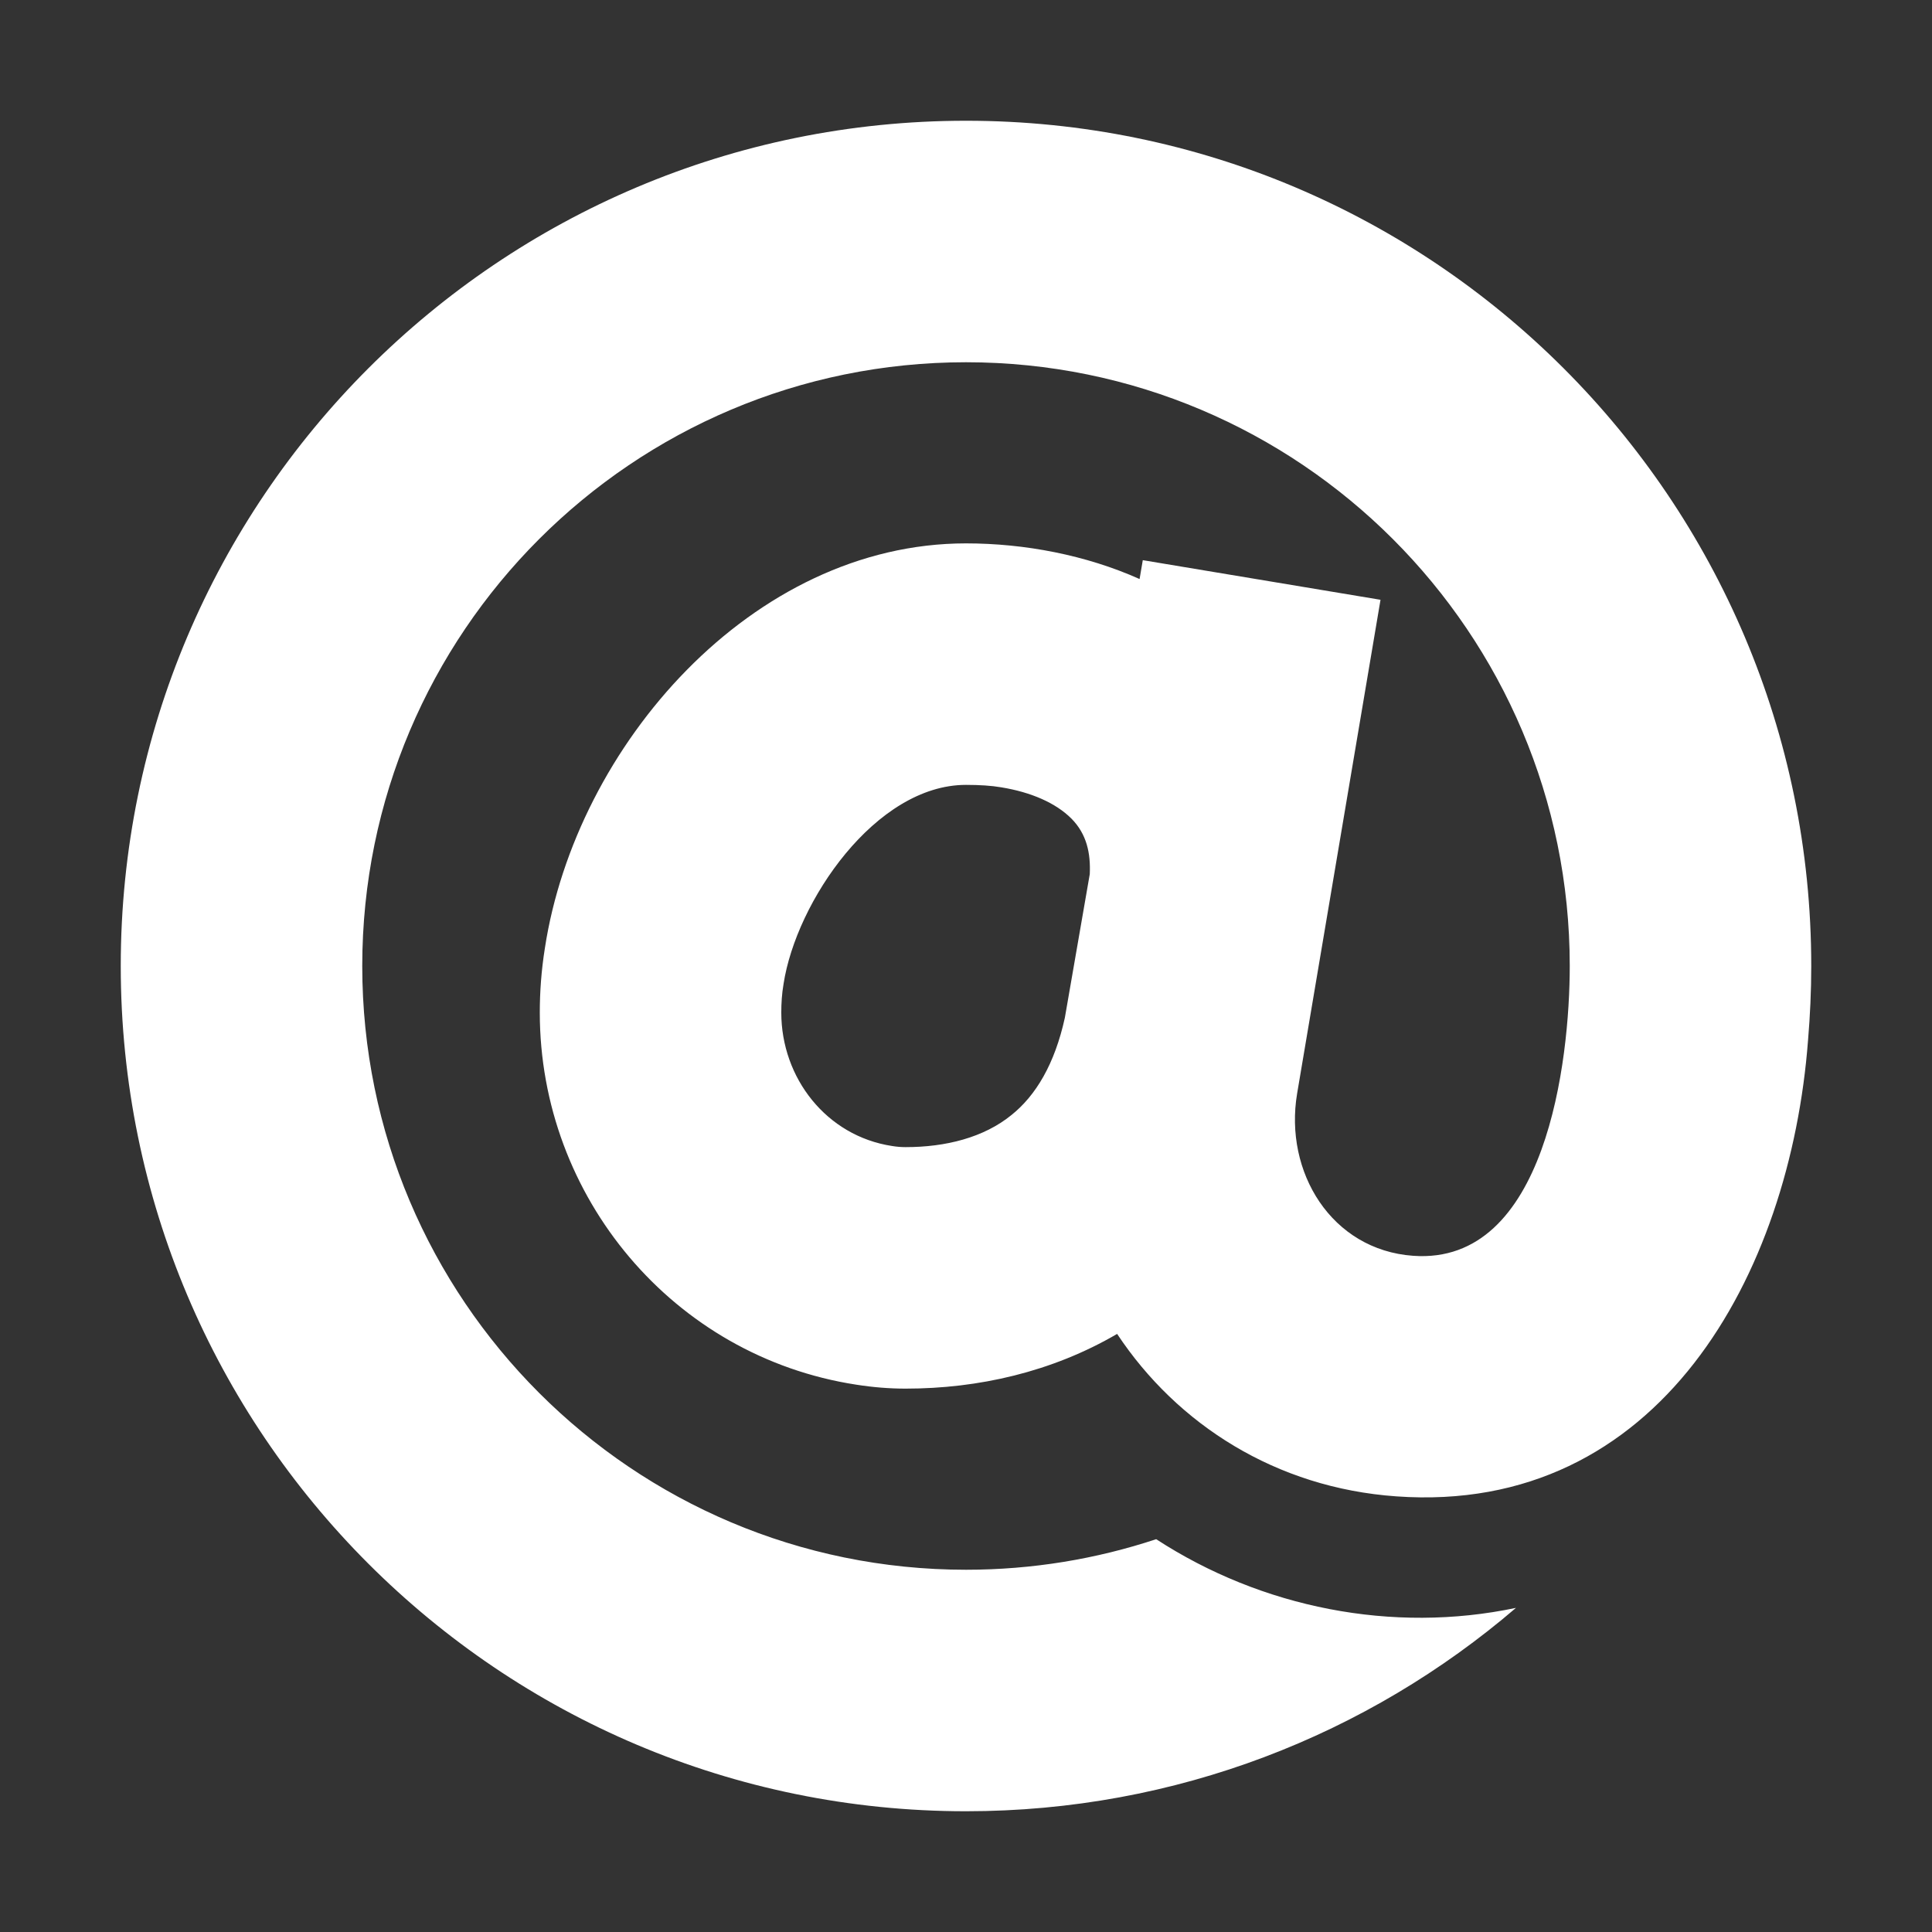 <?xml version="1.0" encoding="UTF-8"?>
<!DOCTYPE svg PUBLIC "-//W3C//DTD SVG 1.1//EN" "http://www.w3.org/Graphics/SVG/1.1/DTD/svg11.dtd">
<svg xmlns="http://www.w3.org/2000/svg" xml:space="preserve" width="1024px" height="1024px" shape-rendering="geometricPrecision" text-rendering="geometricPrecision" image-rendering="optimizeQuality" fill-rule="nonzero" clip-rule="evenodd" viewBox="0 0 10240 10240" xmlns:xlink="http://www.w3.org/1999/xlink">
	<rect x="0" y="0" width="10240" height="10240" fill="#333333" stroke="none"/>
	<title>symbol_at icon</title>
	<desc>symbol_at icon from the IconExperience.com O-Collection. Copyright by INCORS GmbH (www.incors.com).</desc>
	<path id="curve0" fill="#FFFFFF" d="M5120 640c2474,0 4480,2006 4480,4480 0,132 -6,263 -17,393 -94,1242 -789,2518 -2183,2418 -636,-45 -1160,-380 -1479,-861 -346,202 -736,290 -1121,290 -86,0 -173,-7 -262,-21 -969,-149 -1677,-995 -1677,-1972 0,-109 8,-223 27,-342 164,-1070 1097,-2145 2232,-2145 311,0 636,62 920,189l17 -100 1260 210 -442 2617c-70,416 182,829 615,860 705,51 830,-1034 830,-1536 0,-1767 -1433,-3200 -3200,-3200 -1767,0 -3200,1433 -3200,3200 0,1767 1433,3200 3200,3200 352,0 691,-57 1008,-162 559,364 1253,502 1907,364 -784,672 -1802,1078 -2915,1078 -2474,0 -4480,-2006 -4480,-4480 0,-2474 2006,-4480 4480,-4480zm656 3993c5,-111 -16,-212 -97,-294 -83,-83 -213,-140 -372,-166 -52,-9 -115,-13 -187,-13 -479,0 -900,619 -967,1055 -9,52 -12,103 -12,152 0,346 239,654 587,707 24,4 48,6 72,6 211,0 414,-50 562,-171 127,-102 228,-268 282,-515l132 -761z"/>
</svg>
